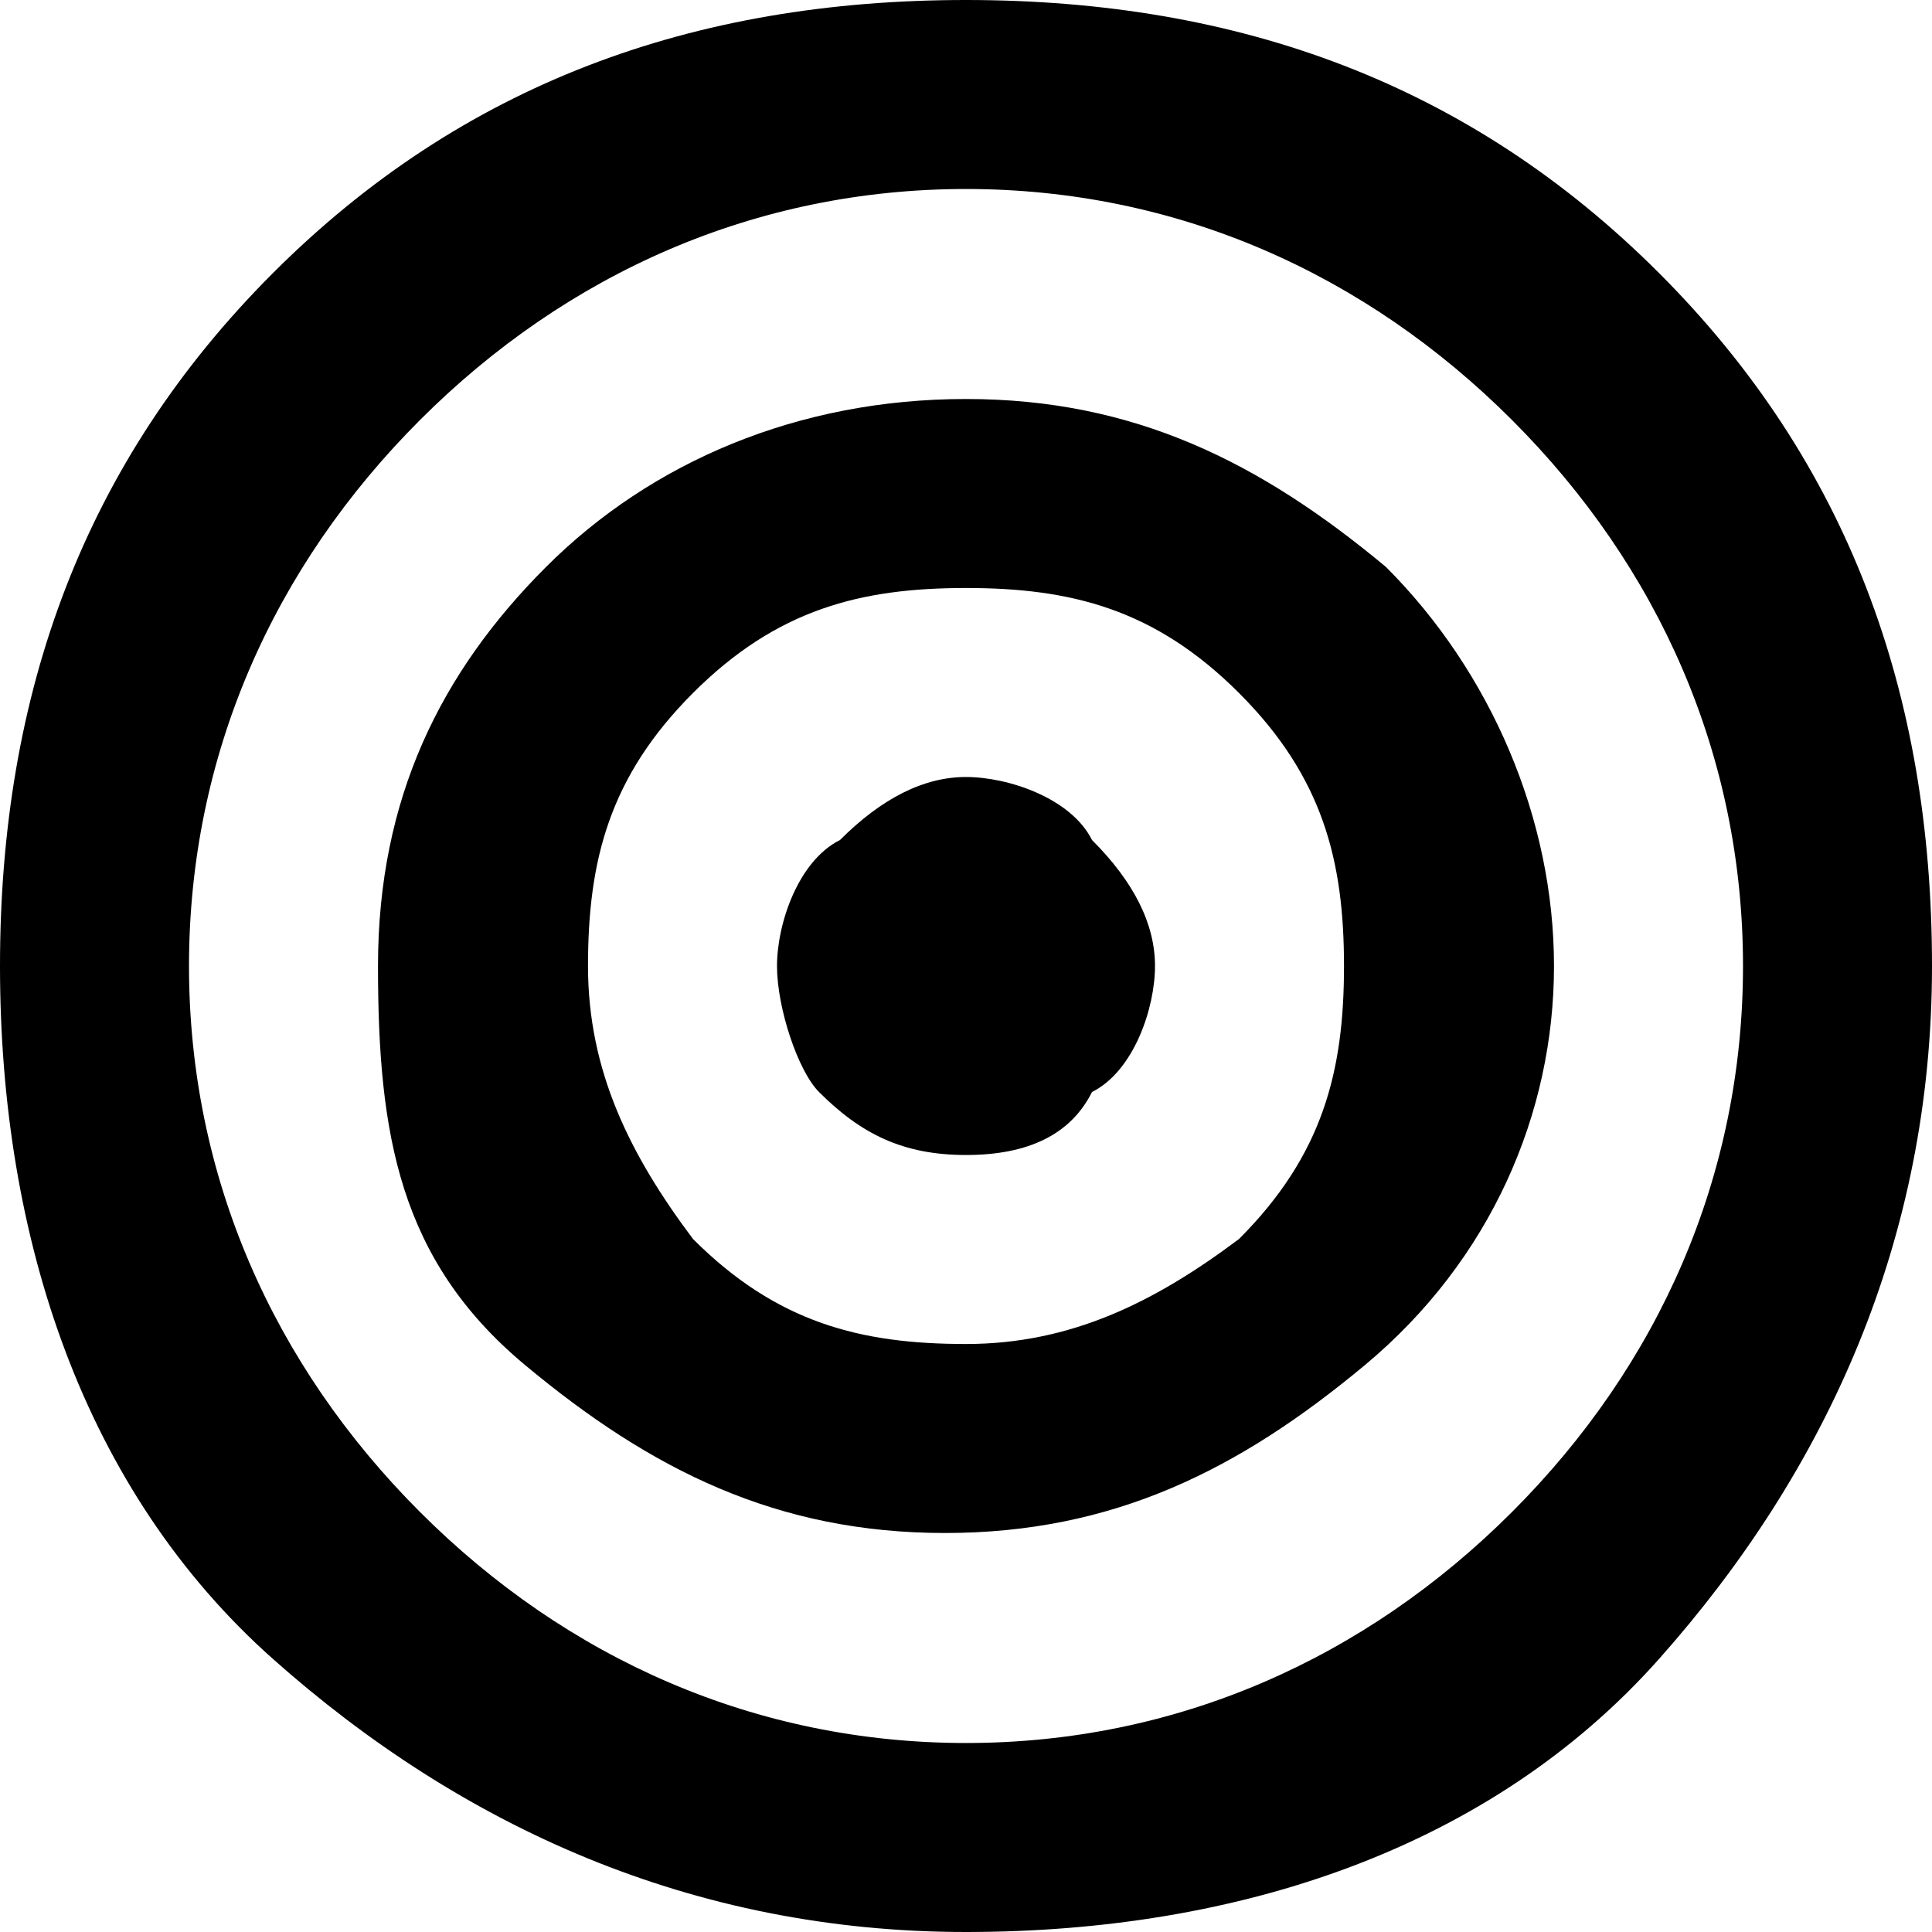 <?xml version="1.0" encoding="utf-8"?>
<!-- Generator: Adobe Illustrator 20.1.0, SVG Export Plug-In . SVG Version: 6.00 Build 0)  -->
<svg version="1.1" id="Ebene_1" xmlns="http://www.w3.org/2000/svg" xmlns:xlink="http://www.w3.org/1999/xlink" x="0px" y="0px"
	 viewBox="0 0 9.2 9.2" style="enable-background:new 0 0 9.2 9.2;" xml:space="preserve">
<g>
	<path d="M0,4.6c0-1.3,0.4-2.4,1.3-3.3S3.3,0,4.6,0S7,0.4,7.9,1.3s1.3,2,1.3,3.3S8.7,7,7.9,7.9s-2,1.3-3.3,1.3S2.2,8.7,1.3,7.9
		S0,5.9,0,4.6z M0.9,4.6c0,1,0.4,1.9,1.1,2.6s1.6,1.1,2.6,1.1s1.9-0.4,2.6-1.1s1.1-1.6,1.1-2.6S7.9,2.7,7.2,2S5.6,0.9,4.6,0.9
		S2.7,1.3,2,2S0.9,3.6,0.9,4.6z M1.8,4.6c0-0.8,0.3-1.4,0.8-1.9c0.5-0.5,1.2-0.8,2-0.8s1.4,0.3,2,0.8c0.5,0.5,0.8,1.2,0.8,1.9
		S7.1,6,6.5,6.5s-1.2,0.8-2,0.8s-1.4-0.3-2-0.8S1.8,5.4,1.8,4.6z M2.8,4.6c0,0.5,0.2,0.9,0.5,1.3c0.4,0.4,0.8,0.5,1.3,0.5
		s0.9-0.2,1.3-0.5c0.4-0.4,0.5-0.8,0.5-1.3S6.3,3.7,5.9,3.3C5.5,2.9,5.1,2.8,4.6,2.8S3.7,2.9,3.3,3.3C2.9,3.7,2.8,4.1,2.8,4.6z
		 M3.7,4.6c0-0.2,0.1-0.5,0.3-0.6c0.2-0.2,0.4-0.3,0.6-0.3S5.1,3.8,5.2,4c0.2,0.2,0.3,0.4,0.3,0.6S5.4,5.1,5.2,5.2
		C5.1,5.4,4.9,5.5,4.6,5.5S4.1,5.4,3.9,5.2C3.8,5.1,3.7,4.8,3.7,4.6z"/>
</g>
</svg>
